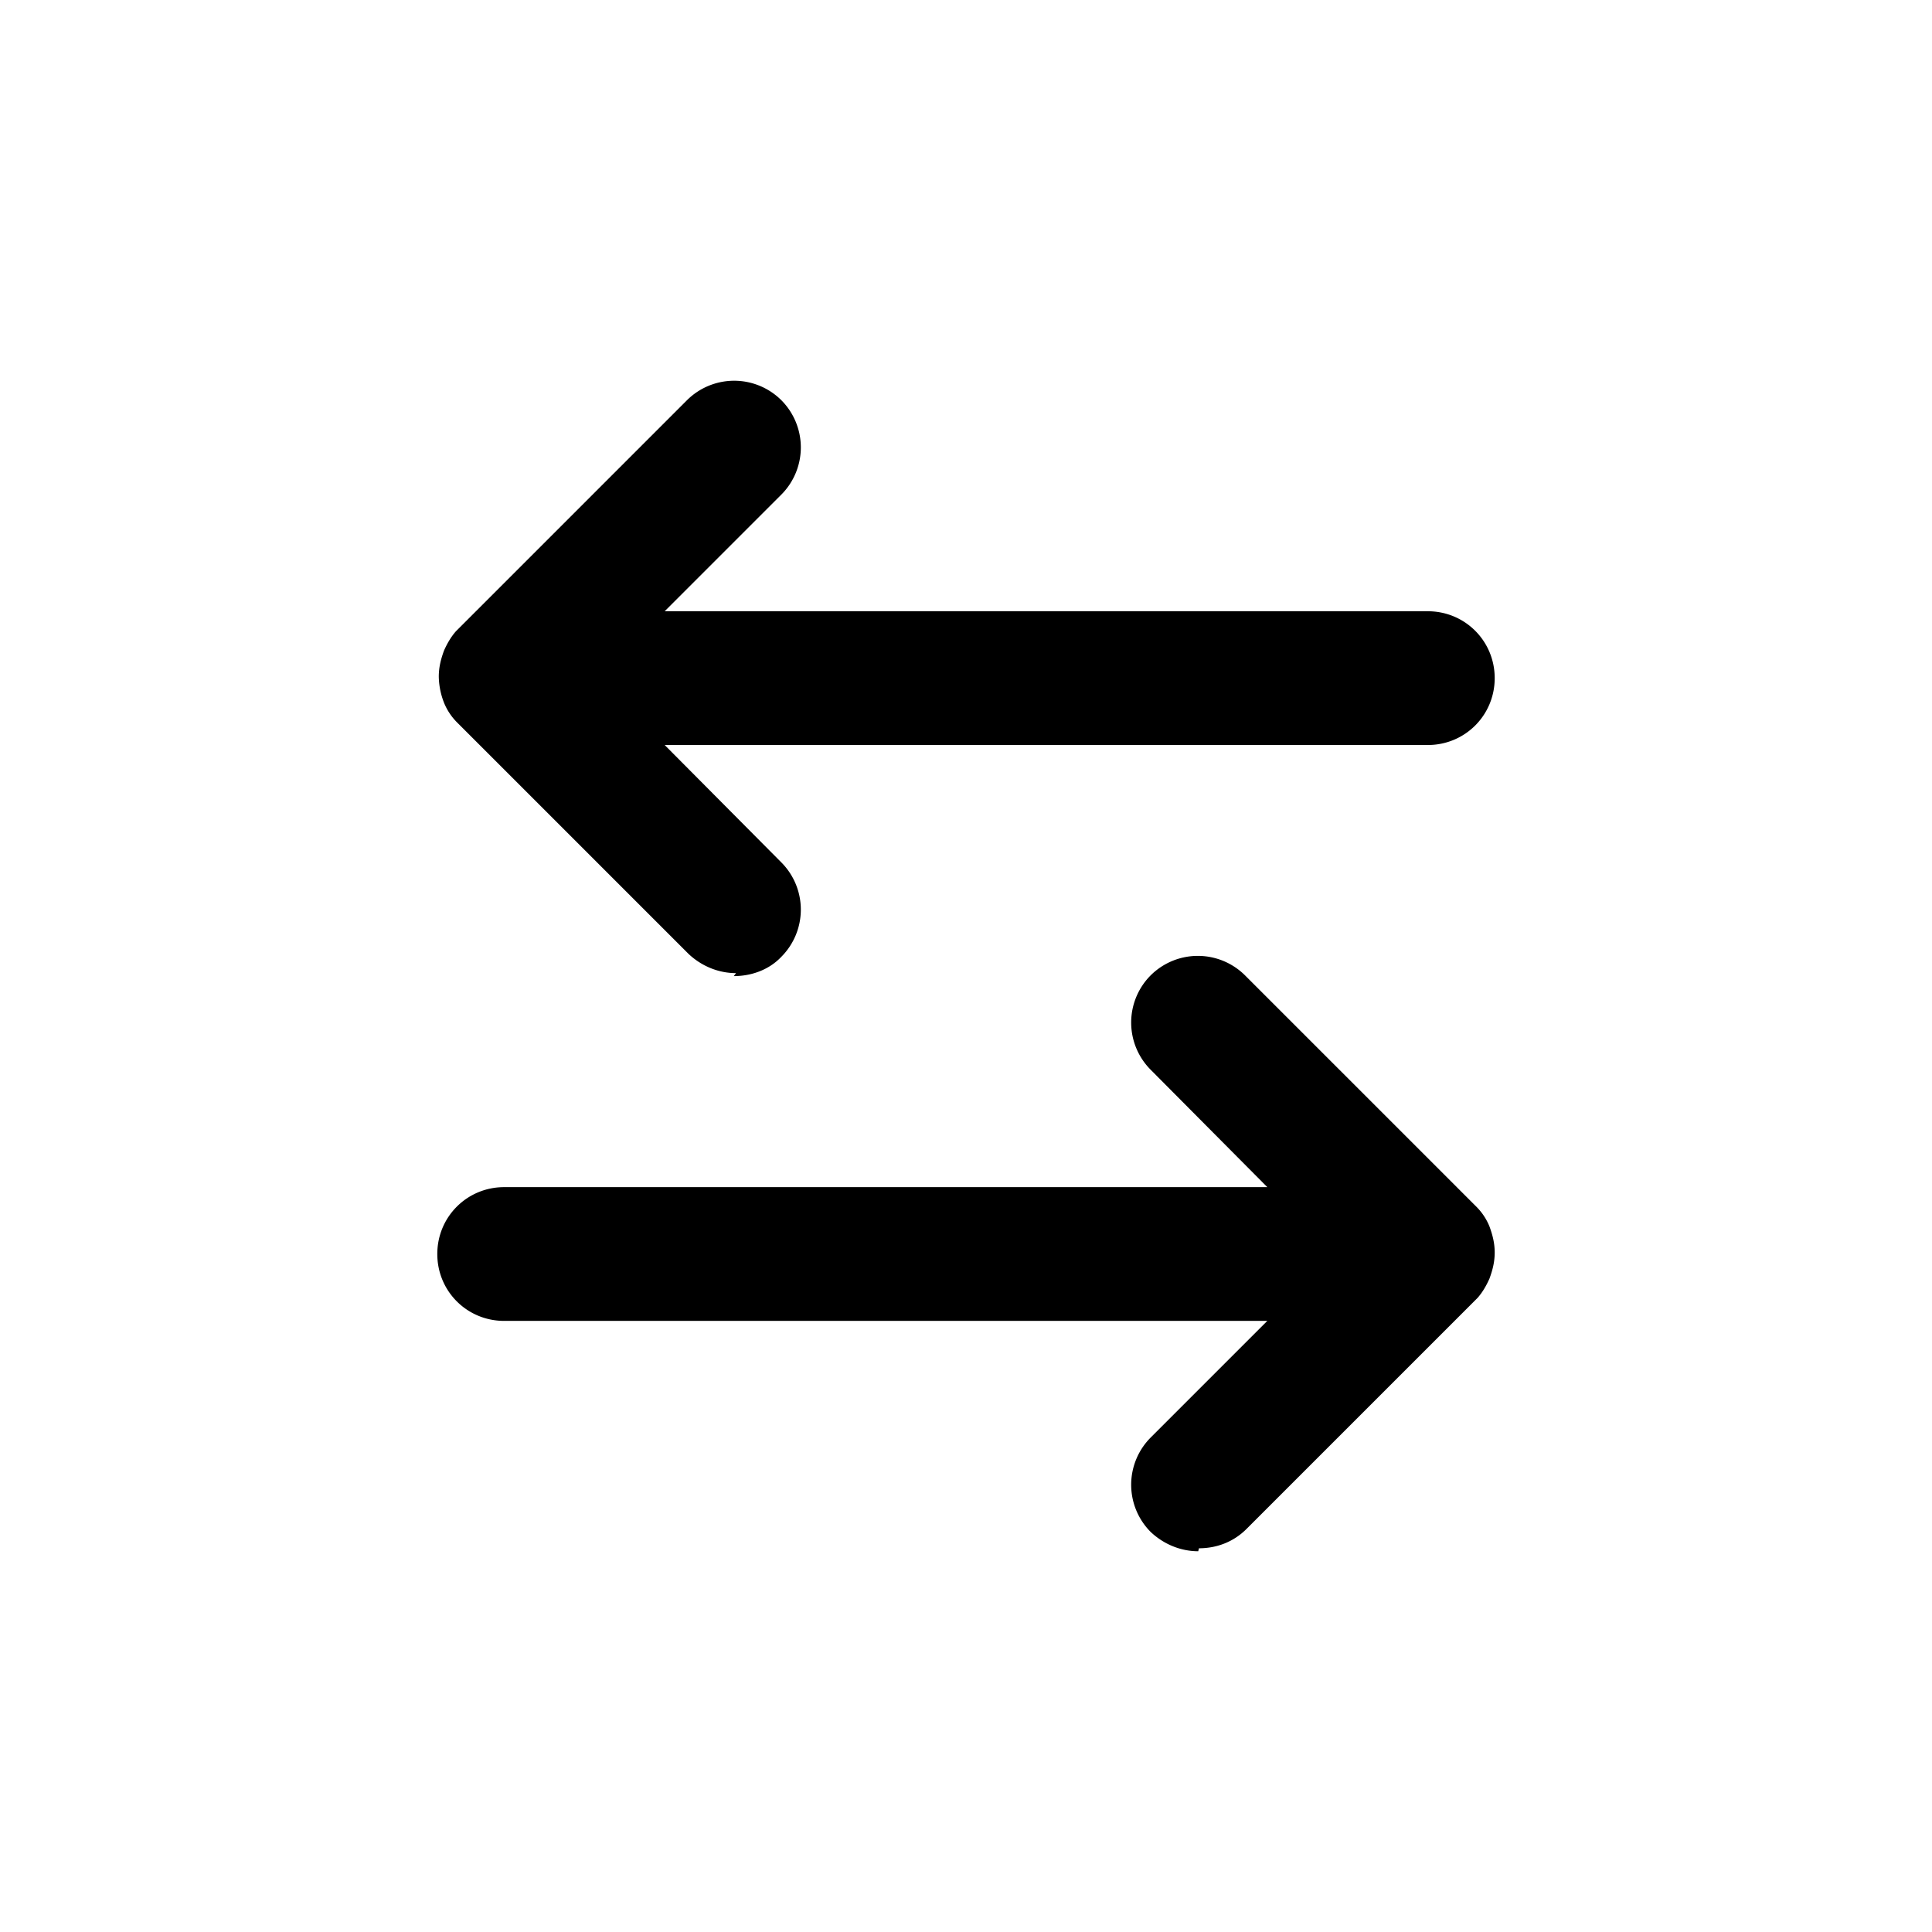 <svg xmlns="http://www.w3.org/2000/svg" width="26" height="26" fill="currentColor" class="sym sym-switch-horizontal" viewBox="0 0 26 26">
  <path d="M16.125 20.876c-.23 0-.46-.09-.64-.26a.9.9 0 0 1 0-1.27l1.57-1.57H6.785c-.5 0-.9-.4-.9-.9s.4-.9.9-.9h10.27l-1.57-1.58a.9.9 0 0 1 0-1.27.9.9 0 0 1 1.27 0l3.11 3.11a.8.8 0 0 1 .18.27c.04.11.07.22.07.35s-.03.24-.07.35c-.04.09-.09.18-.16.26l-3.11 3.11c-.18.18-.41.26-.64.26zm-6.22-7.78c-.23 0-.46-.09-.64-.26l-3.11-3.11a.8.8 0 0 1-.18-.27 1 1 0 0 1-.07-.35c0-.13.03-.24.07-.35.04-.09.09-.18.16-.26l3.11-3.11a.9.9 0 0 1 1.27 0 .9.9 0 0 1 0 1.27l-1.57 1.57h10.27c.5 0 .9.4.9.9s-.4.9-.9.9H8.945l1.57 1.58a.9.9 0 0 1 0 1.27c-.17.18-.41.26-.64.26z"/>
</svg>